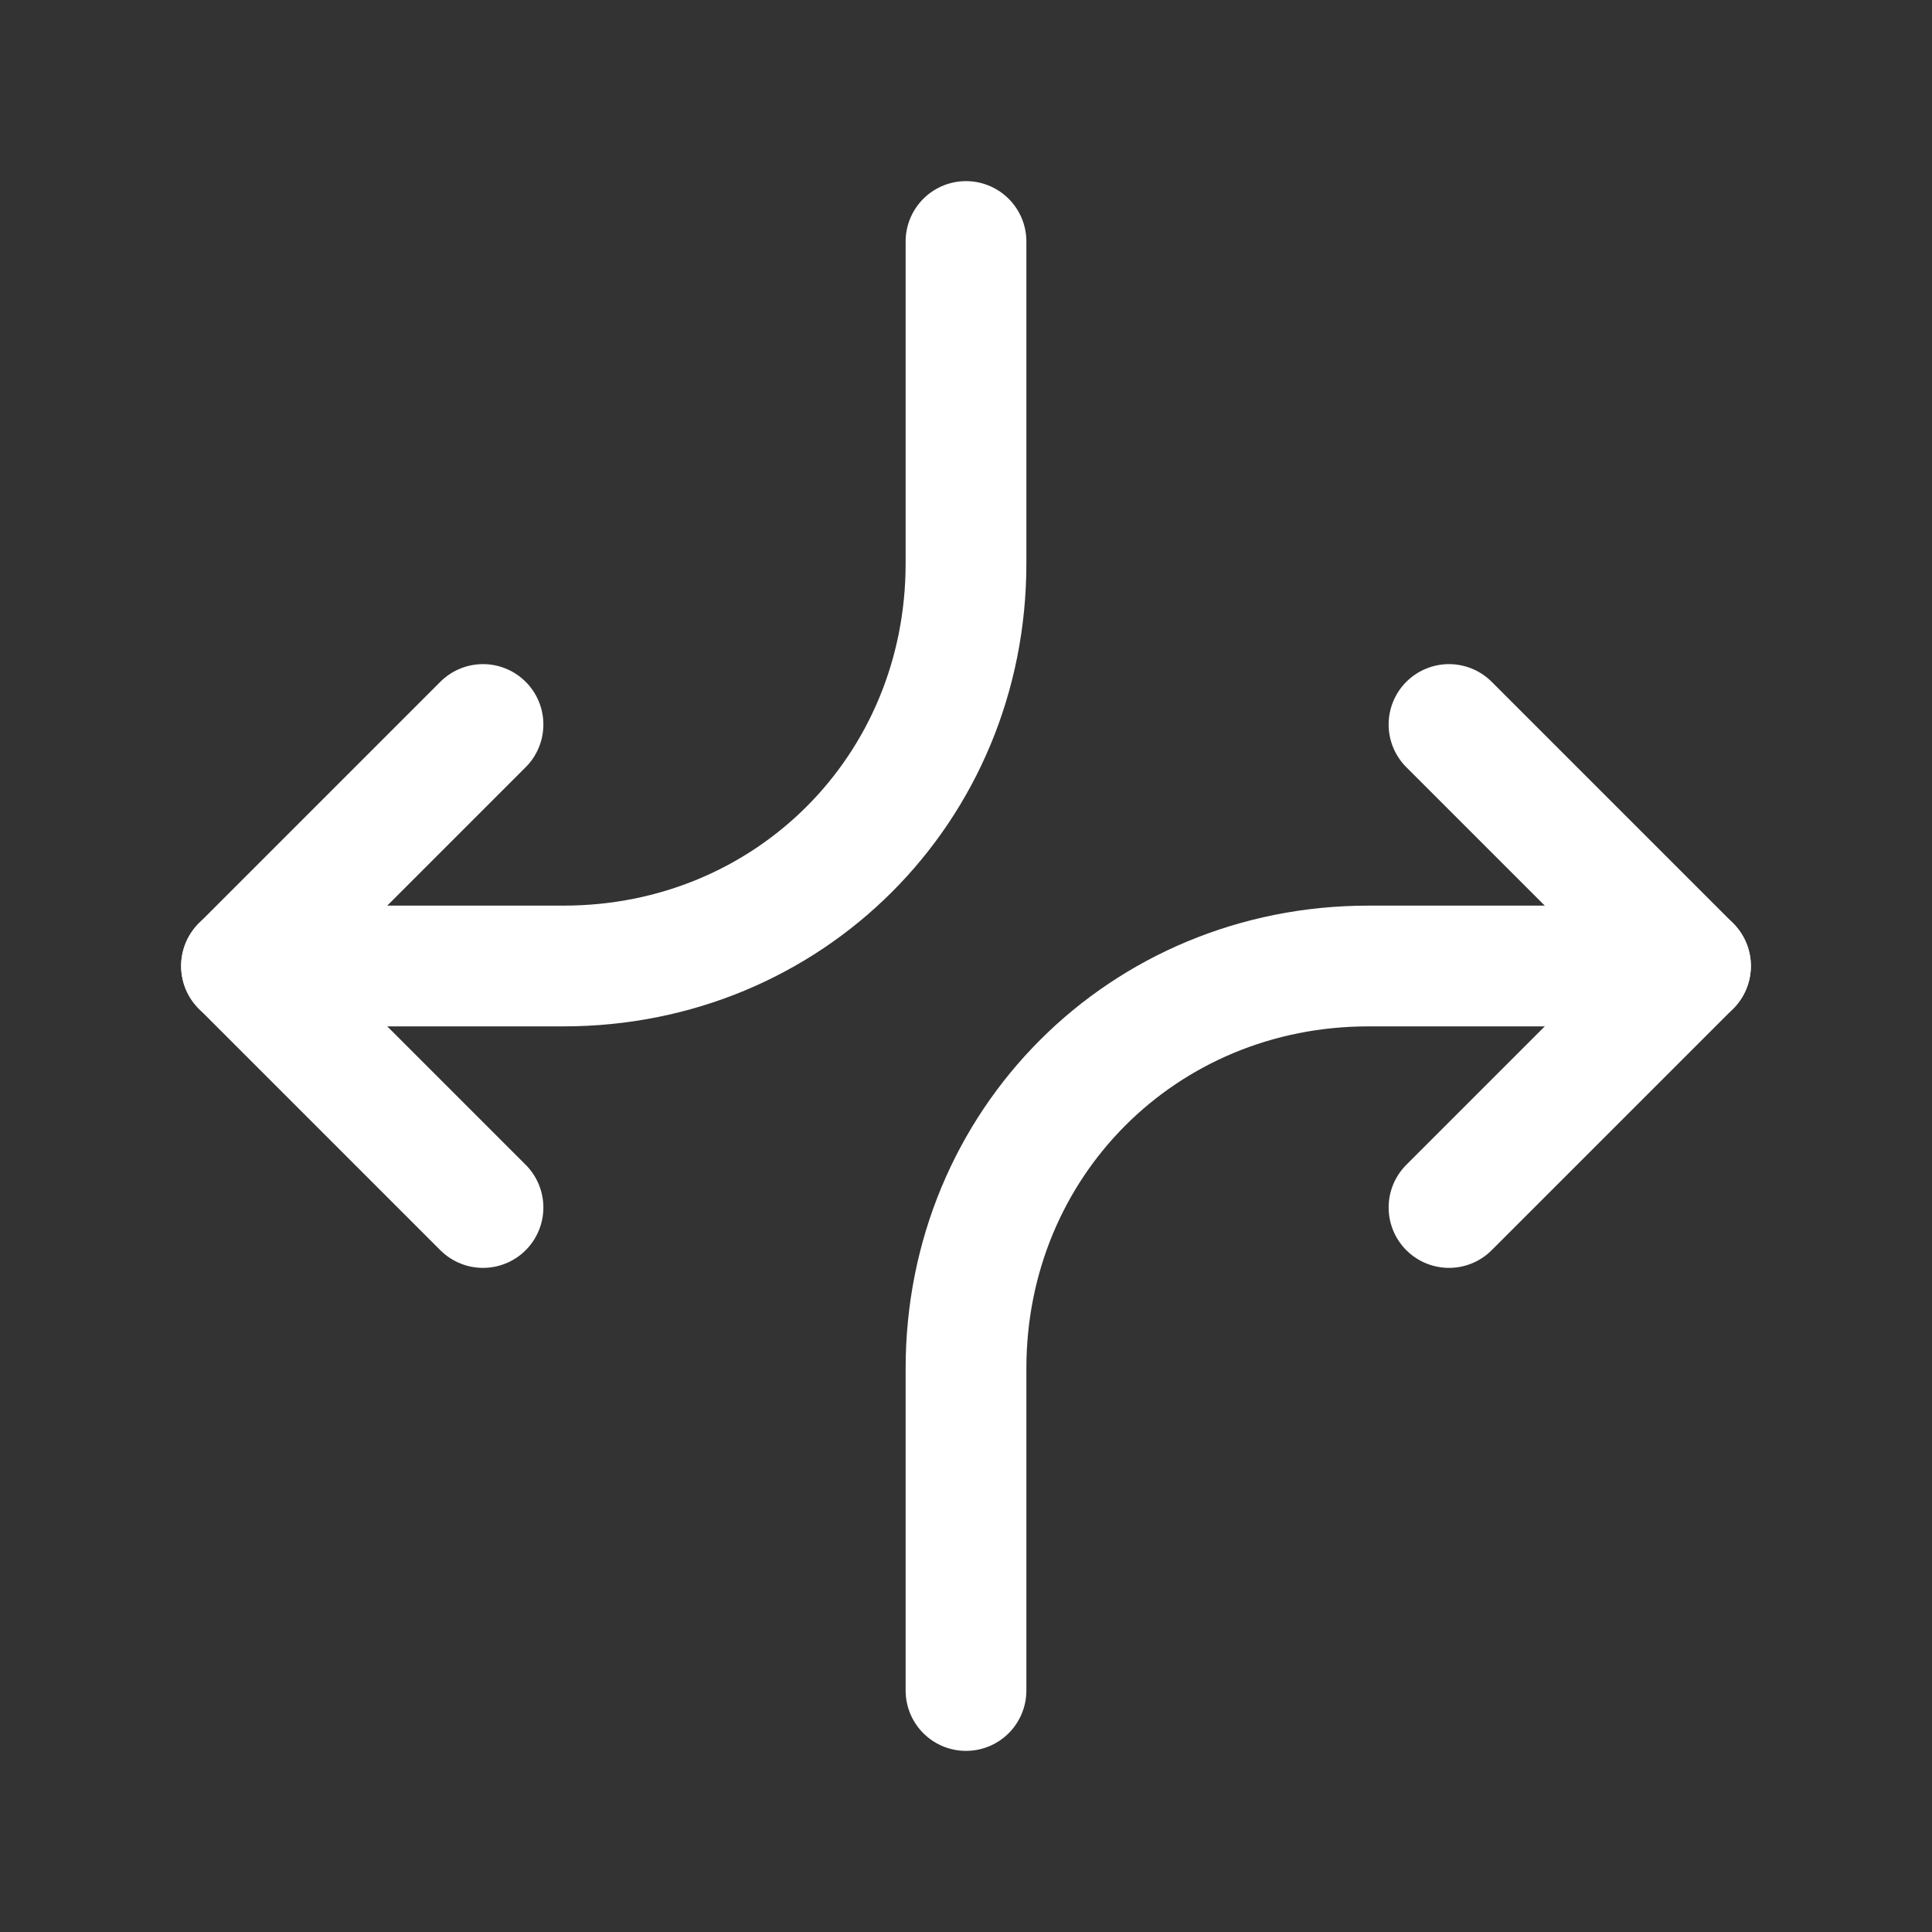 <svg fill="none" height="24" viewBox="0 0 24 24" width="24" xmlns="http://www.w3.org/2000/svg"><rect x="0" y="0" width="24" height="24" fill="#333333" stroke="none"/><g stroke="#fff" stroke-linecap="round" stroke-linejoin="round" stroke-width="1.5"><path d="m21 12h-4c-2.8 0-5 2.2-5 5v4"/><path d="m3 12h4c2.8 0 5-2.2 5-5v-4"/><path d="m18 9 3 3-3 3"/><path d="m6 15-3-3 3-3"/></g></svg>